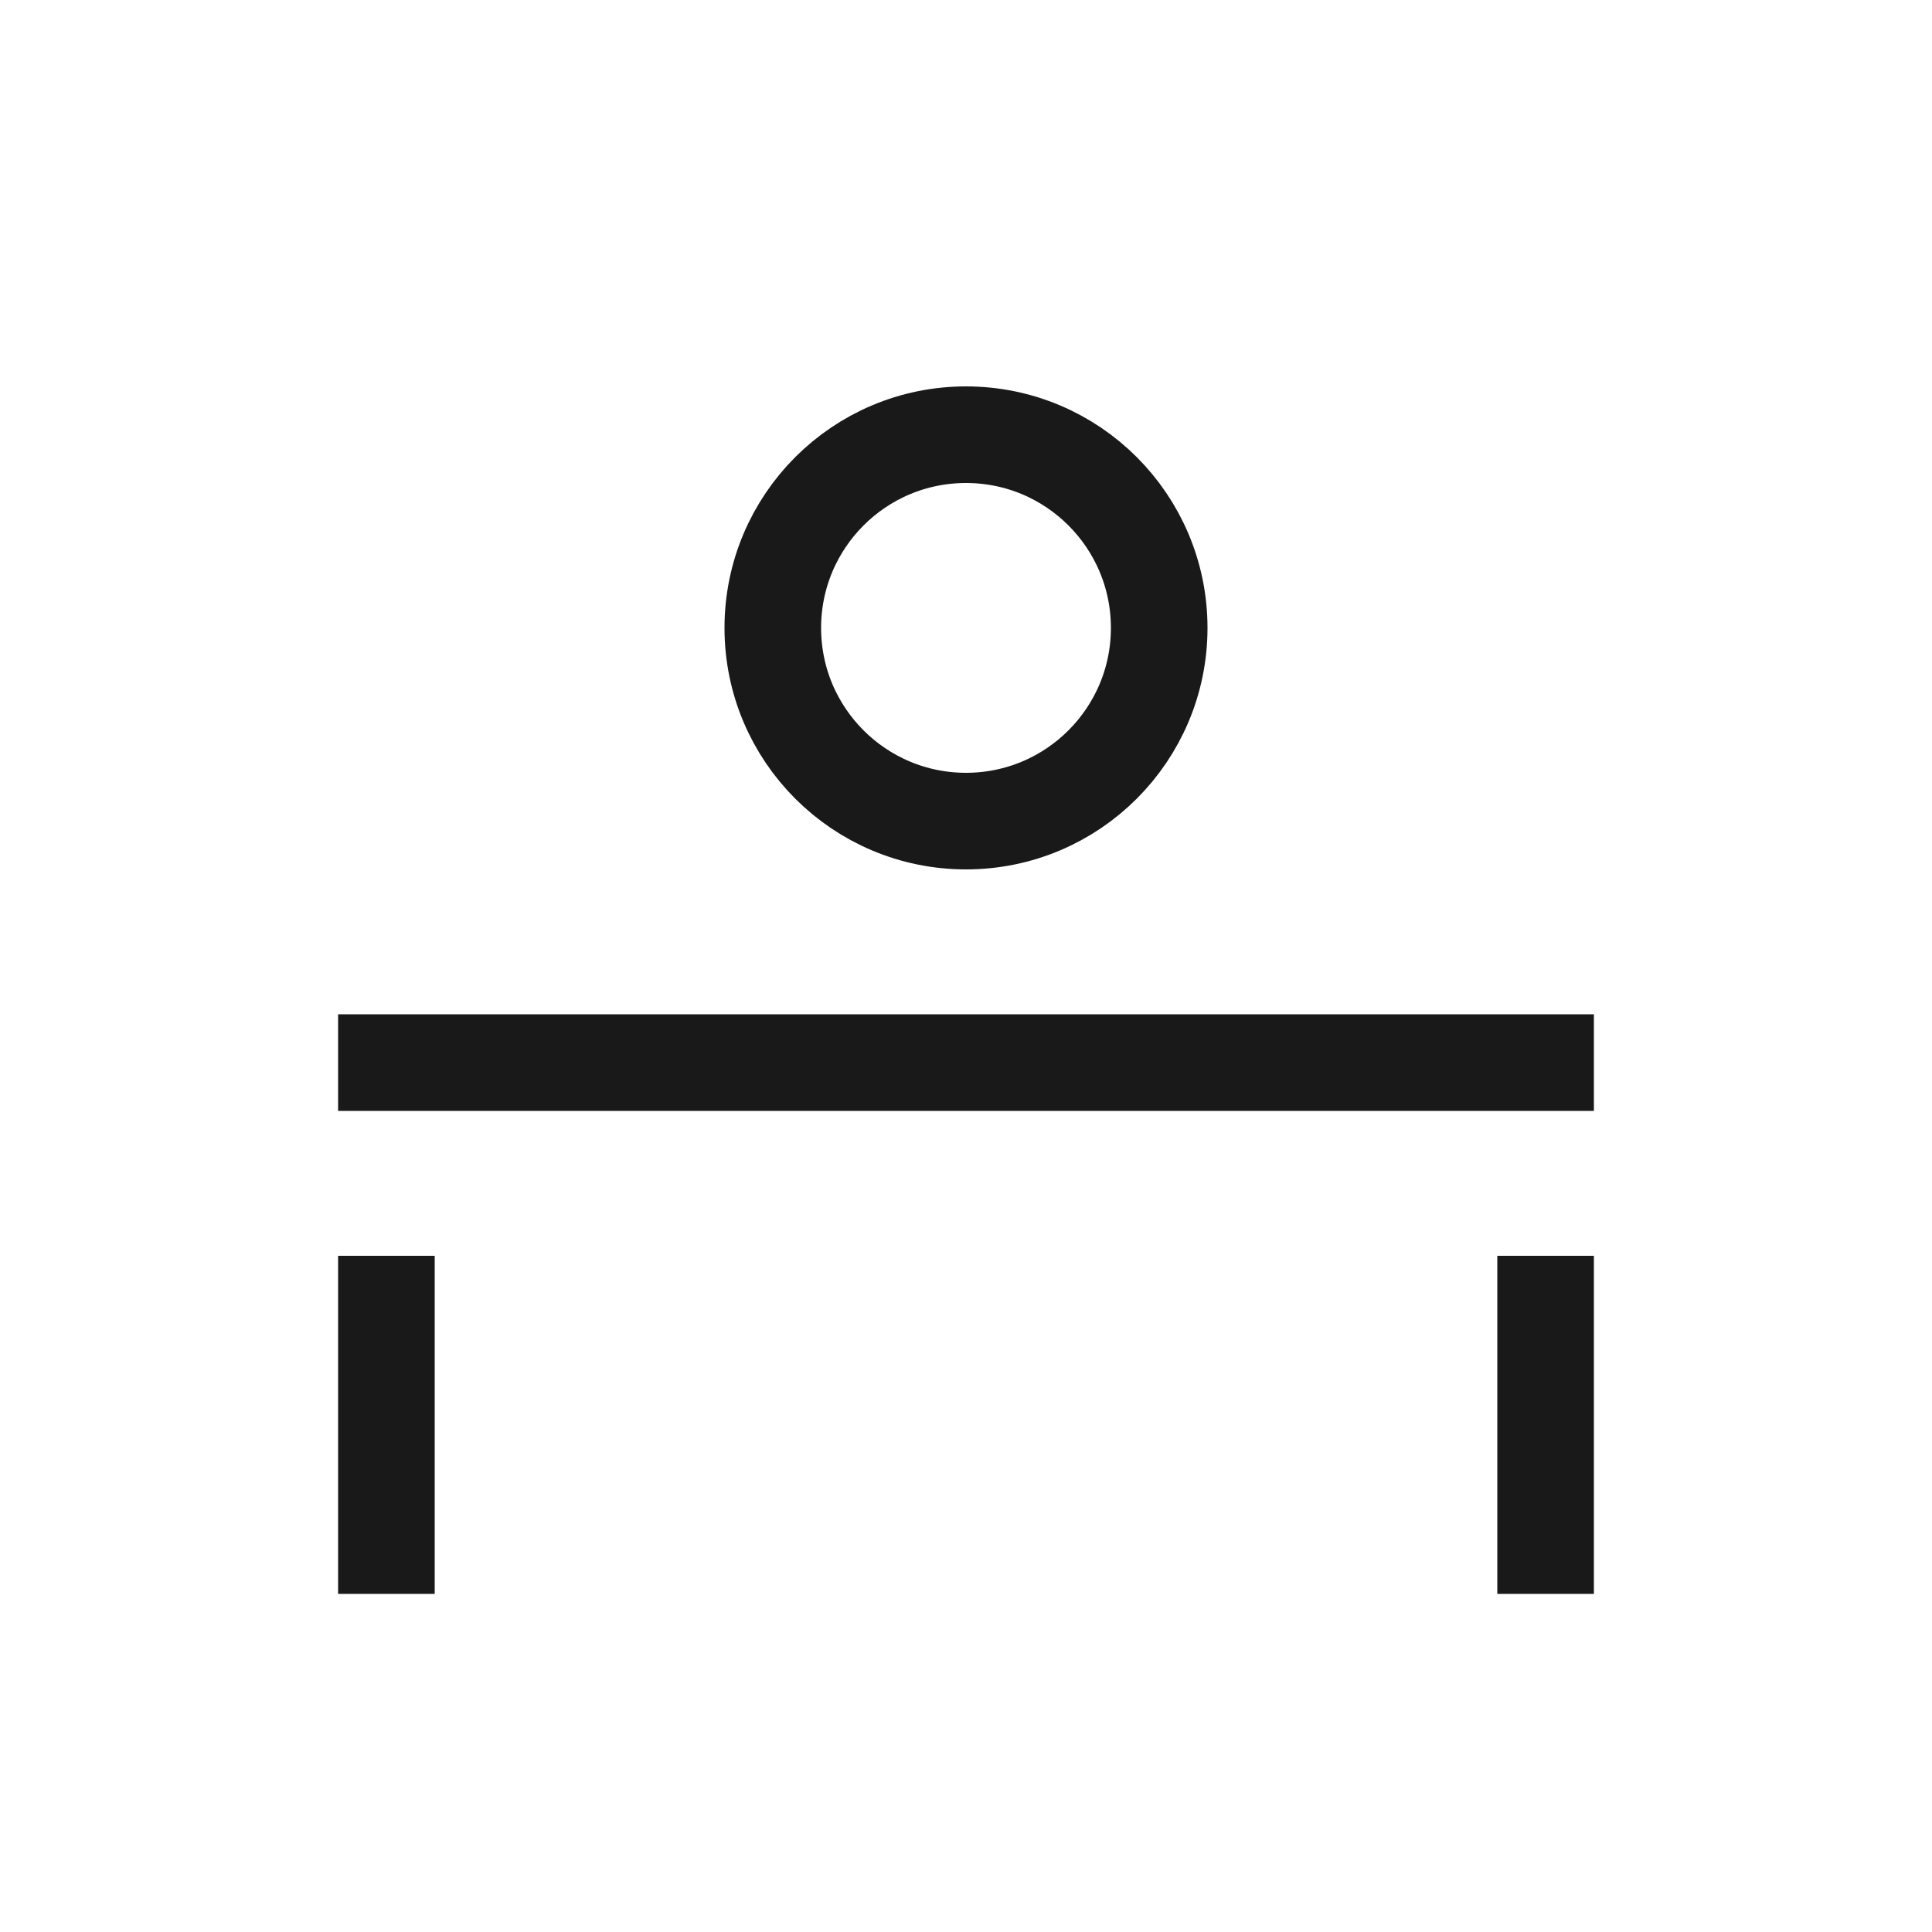 <svg width="40" height="40" viewBox="0 0 40 40" fill="none" xmlns="http://www.w3.org/2000/svg">
<g clip-path="url(#clip0_1367_104891)">
<rect x="31" y="26" width="2" height="7" fill="#191919"/>
<rect x="7" y="26" width="2" height="7" fill="#191919"/>
<rect x="7" y="21" width="26" height="2" fill="#191919"/>
<circle cx="20" cy="13" r="4" stroke="#191919" stroke-width="2"/>
</g>
<defs>
<clipPath id="clip0_1367_104891">
<rect width="40" height="40" fill="white"/>
</clipPath>
</defs>
</svg>
